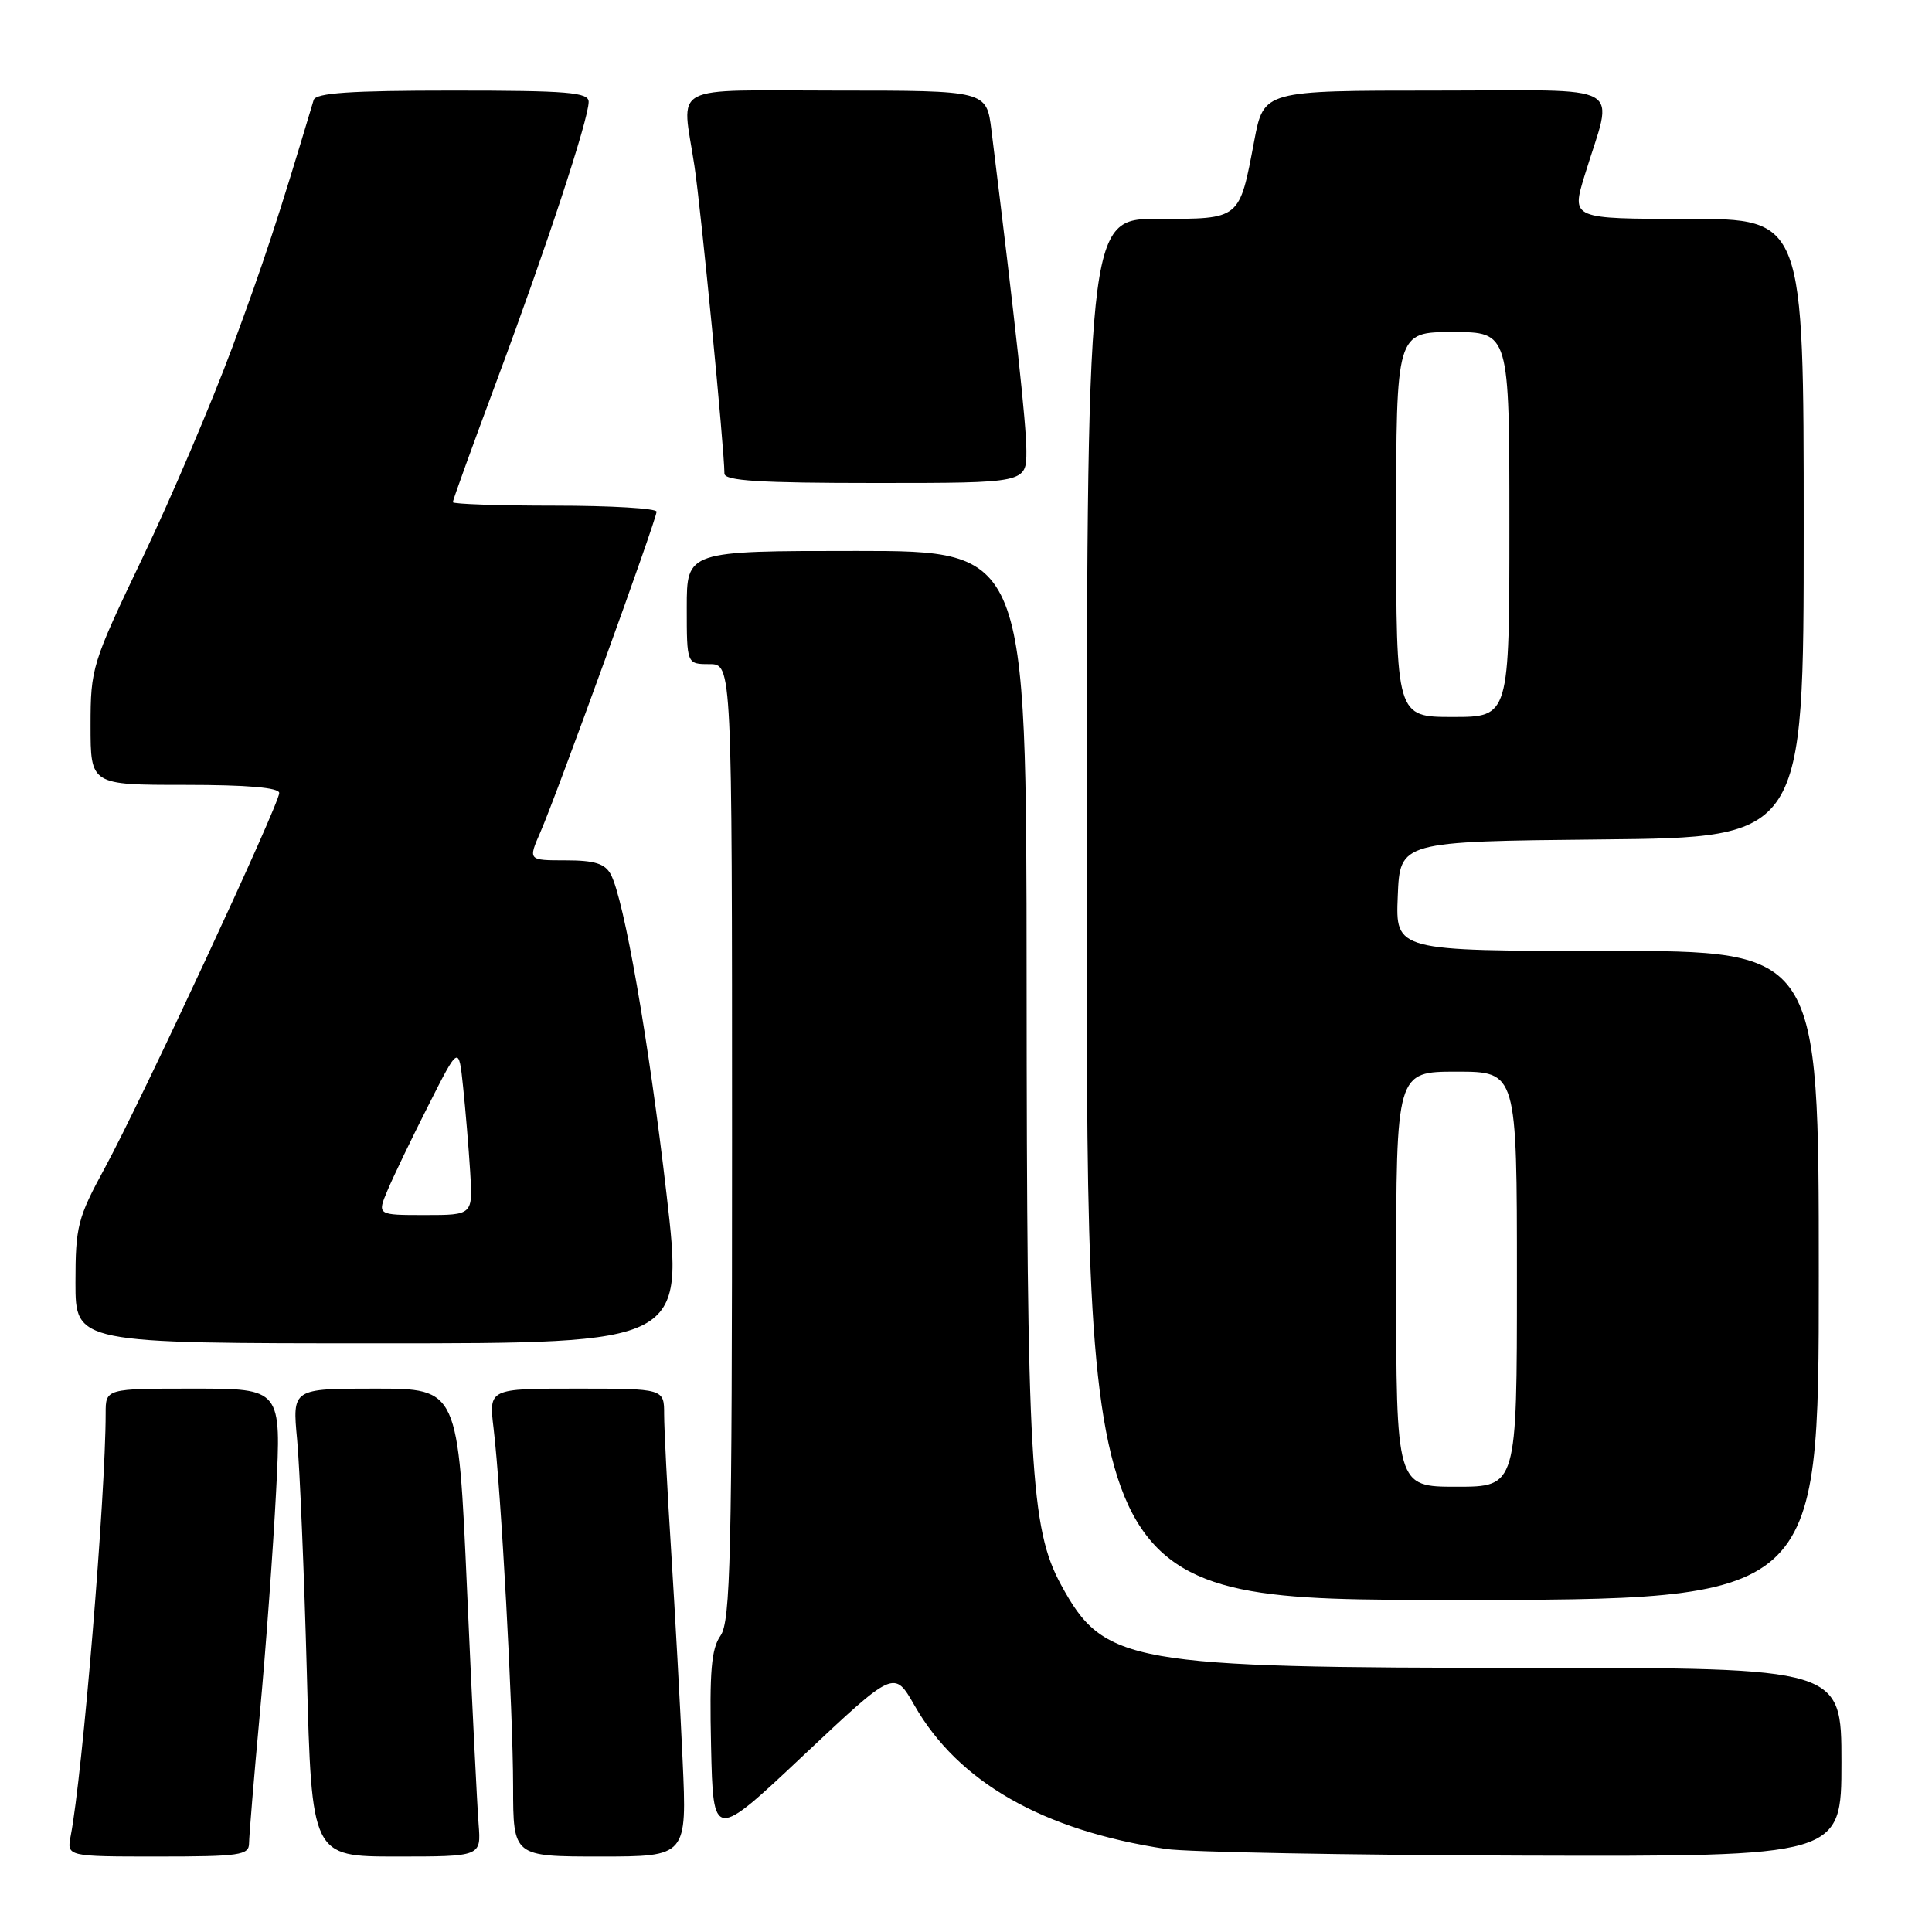 <?xml version="1.0" encoding="UTF-8" standalone="no"?>
<!DOCTYPE svg PUBLIC "-//W3C//DTD SVG 1.1//EN" "http://www.w3.org/Graphics/SVG/1.1/DTD/svg11.dtd" >
<svg xmlns="http://www.w3.org/2000/svg" xmlns:xlink="http://www.w3.org/1999/xlink" version="1.1" viewBox="0 0 256 256">
 <g >
 <path fill="currentColor"
d=" M 33.00 244.25 C 33.01 243.29 33.65 235.50 34.44 226.95 C 35.23 218.40 36.19 205.24 36.58 197.70 C 37.29 184.00 37.29 184.00 25.65 184.00 C 14.00 184.00 14.00 184.00 14.00 187.27 C 14.00 198.15 10.94 235.13 9.37 243.25 C 8.84 246.00 8.84 246.00 20.92 246.00 C 31.76 246.00 33.00 245.82 33.00 244.25 Z  M 63.42 241.75 C 63.23 239.41 62.54 225.46 61.89 210.75 C 60.71 184.00 60.71 184.00 49.72 184.00 C 38.73 184.00 38.73 184.00 39.37 190.75 C 39.72 194.46 40.30 208.41 40.66 221.75 C 41.30 246.00 41.30 246.00 52.53 246.00 C 63.75 246.00 63.75 246.00 63.42 241.75 Z  M 90.45 233.25 C 90.14 226.24 89.45 213.83 88.94 205.67 C 88.42 197.51 88.00 189.30 88.00 187.42 C 88.00 184.00 88.00 184.00 76.38 184.00 C 64.77 184.00 64.77 184.00 65.40 189.25 C 66.40 197.58 67.98 226.61 67.99 236.75 C 68.00 246.00 68.00 246.00 79.52 246.00 C 91.03 246.00 91.03 246.00 90.45 233.25 Z  M 244.00 233.50 C 244.00 221.00 244.00 221.00 202.68 221.00 C 149.45 221.00 146.28 220.44 140.59 209.99 C 136.54 202.54 136.06 194.14 136.03 129.75 C 136.00 73.00 136.00 73.00 113.50 73.00 C 91.00 73.00 91.00 73.00 91.00 80.50 C 91.00 88.00 91.00 88.00 94.00 88.00 C 97.00 88.00 97.00 88.00 97.00 151.28 C 97.00 206.46 96.80 214.83 95.47 216.74 C 94.25 218.48 94.00 221.48 94.22 231.39 C 94.50 243.87 94.50 243.87 106.49 232.57 C 118.49 221.28 118.49 221.28 121.17 225.97 C 126.97 236.14 138.20 242.55 154.50 245.00 C 157.25 245.41 178.51 245.81 201.75 245.88 C 244.00 246.00 244.00 246.00 244.00 233.50 Z  M 241.00 169.00 C 241.00 126.00 241.00 126.00 212.96 126.00 C 184.91 126.00 184.91 126.00 185.21 118.75 C 185.50 111.50 185.50 111.50 212.25 111.23 C 239.00 110.97 239.00 110.97 239.00 69.98 C 239.00 29.00 239.00 29.00 223.60 29.00 C 208.21 29.00 208.21 29.00 209.97 23.25 C 213.81 10.67 216.13 12.00 190.25 12.00 C 167.46 12.00 167.46 12.00 166.20 18.62 C 164.20 29.18 164.42 29.00 153.46 29.00 C 144.00 29.00 144.00 29.00 144.00 120.50 C 144.00 212.00 144.00 212.00 192.50 212.00 C 241.00 212.00 241.00 212.00 241.00 169.00 Z  M 88.32 158.25 C 85.98 138.00 82.70 119.17 80.93 115.86 C 80.16 114.43 78.78 114.00 74.95 114.00 C 69.97 114.00 69.97 114.00 71.61 110.25 C 73.79 105.26 87.00 68.81 87.00 67.80 C 87.00 67.36 80.92 67.00 73.50 67.00 C 66.08 67.00 60.00 66.79 60.00 66.54 C 60.00 66.28 62.65 58.97 65.88 50.29 C 72.38 32.84 78.00 15.79 78.00 13.49 C 78.00 12.23 75.27 12.00 59.97 12.00 C 46.41 12.00 41.84 12.31 41.56 13.25 C 36.82 29.09 34.99 34.65 30.79 46.00 C 28.03 53.42 22.68 65.98 18.89 73.90 C 12.18 87.93 12.00 88.50 12.00 96.15 C 12.00 104.00 12.00 104.00 24.50 104.00 C 32.77 104.00 37.00 104.36 37.00 105.08 C 37.00 106.57 18.71 145.88 13.92 154.70 C 10.28 161.39 10.00 162.49 10.00 169.95 C 10.00 178.00 10.00 178.00 50.30 178.00 C 90.60 178.00 90.60 178.00 88.32 158.25 Z  M 136.00 59.75 C 135.99 56.15 134.57 43.07 131.37 17.25 C 130.72 12.00 130.72 12.00 110.86 12.00 C 88.27 12.00 90.35 10.90 92.02 22.00 C 92.89 27.75 95.98 59.49 95.99 62.75 C 96.00 63.71 100.67 64.00 116.00 64.00 C 136.00 64.00 136.00 64.00 136.00 59.75 Z  M 185.00 169.50 C 185.00 142.00 185.00 142.00 193.00 142.00 C 201.00 142.00 201.00 142.00 201.00 169.50 C 201.00 197.00 201.00 197.00 193.00 197.00 C 185.00 197.00 185.00 197.00 185.00 169.50 Z  M 185.00 69.50 C 185.00 44.00 185.00 44.00 192.50 44.00 C 200.00 44.00 200.00 44.00 200.00 69.50 C 200.00 95.00 200.00 95.00 192.50 95.00 C 185.00 95.00 185.00 95.00 185.00 69.50 Z  M 51.34 157.75 C 52.09 155.96 54.52 150.90 56.75 146.50 C 60.79 138.50 60.79 138.50 61.36 144.00 C 61.68 147.03 62.10 152.09 62.30 155.25 C 62.66 161.00 62.66 161.00 56.32 161.00 C 49.97 161.00 49.97 161.00 51.34 157.75 Z "/>
</g>
</svg>